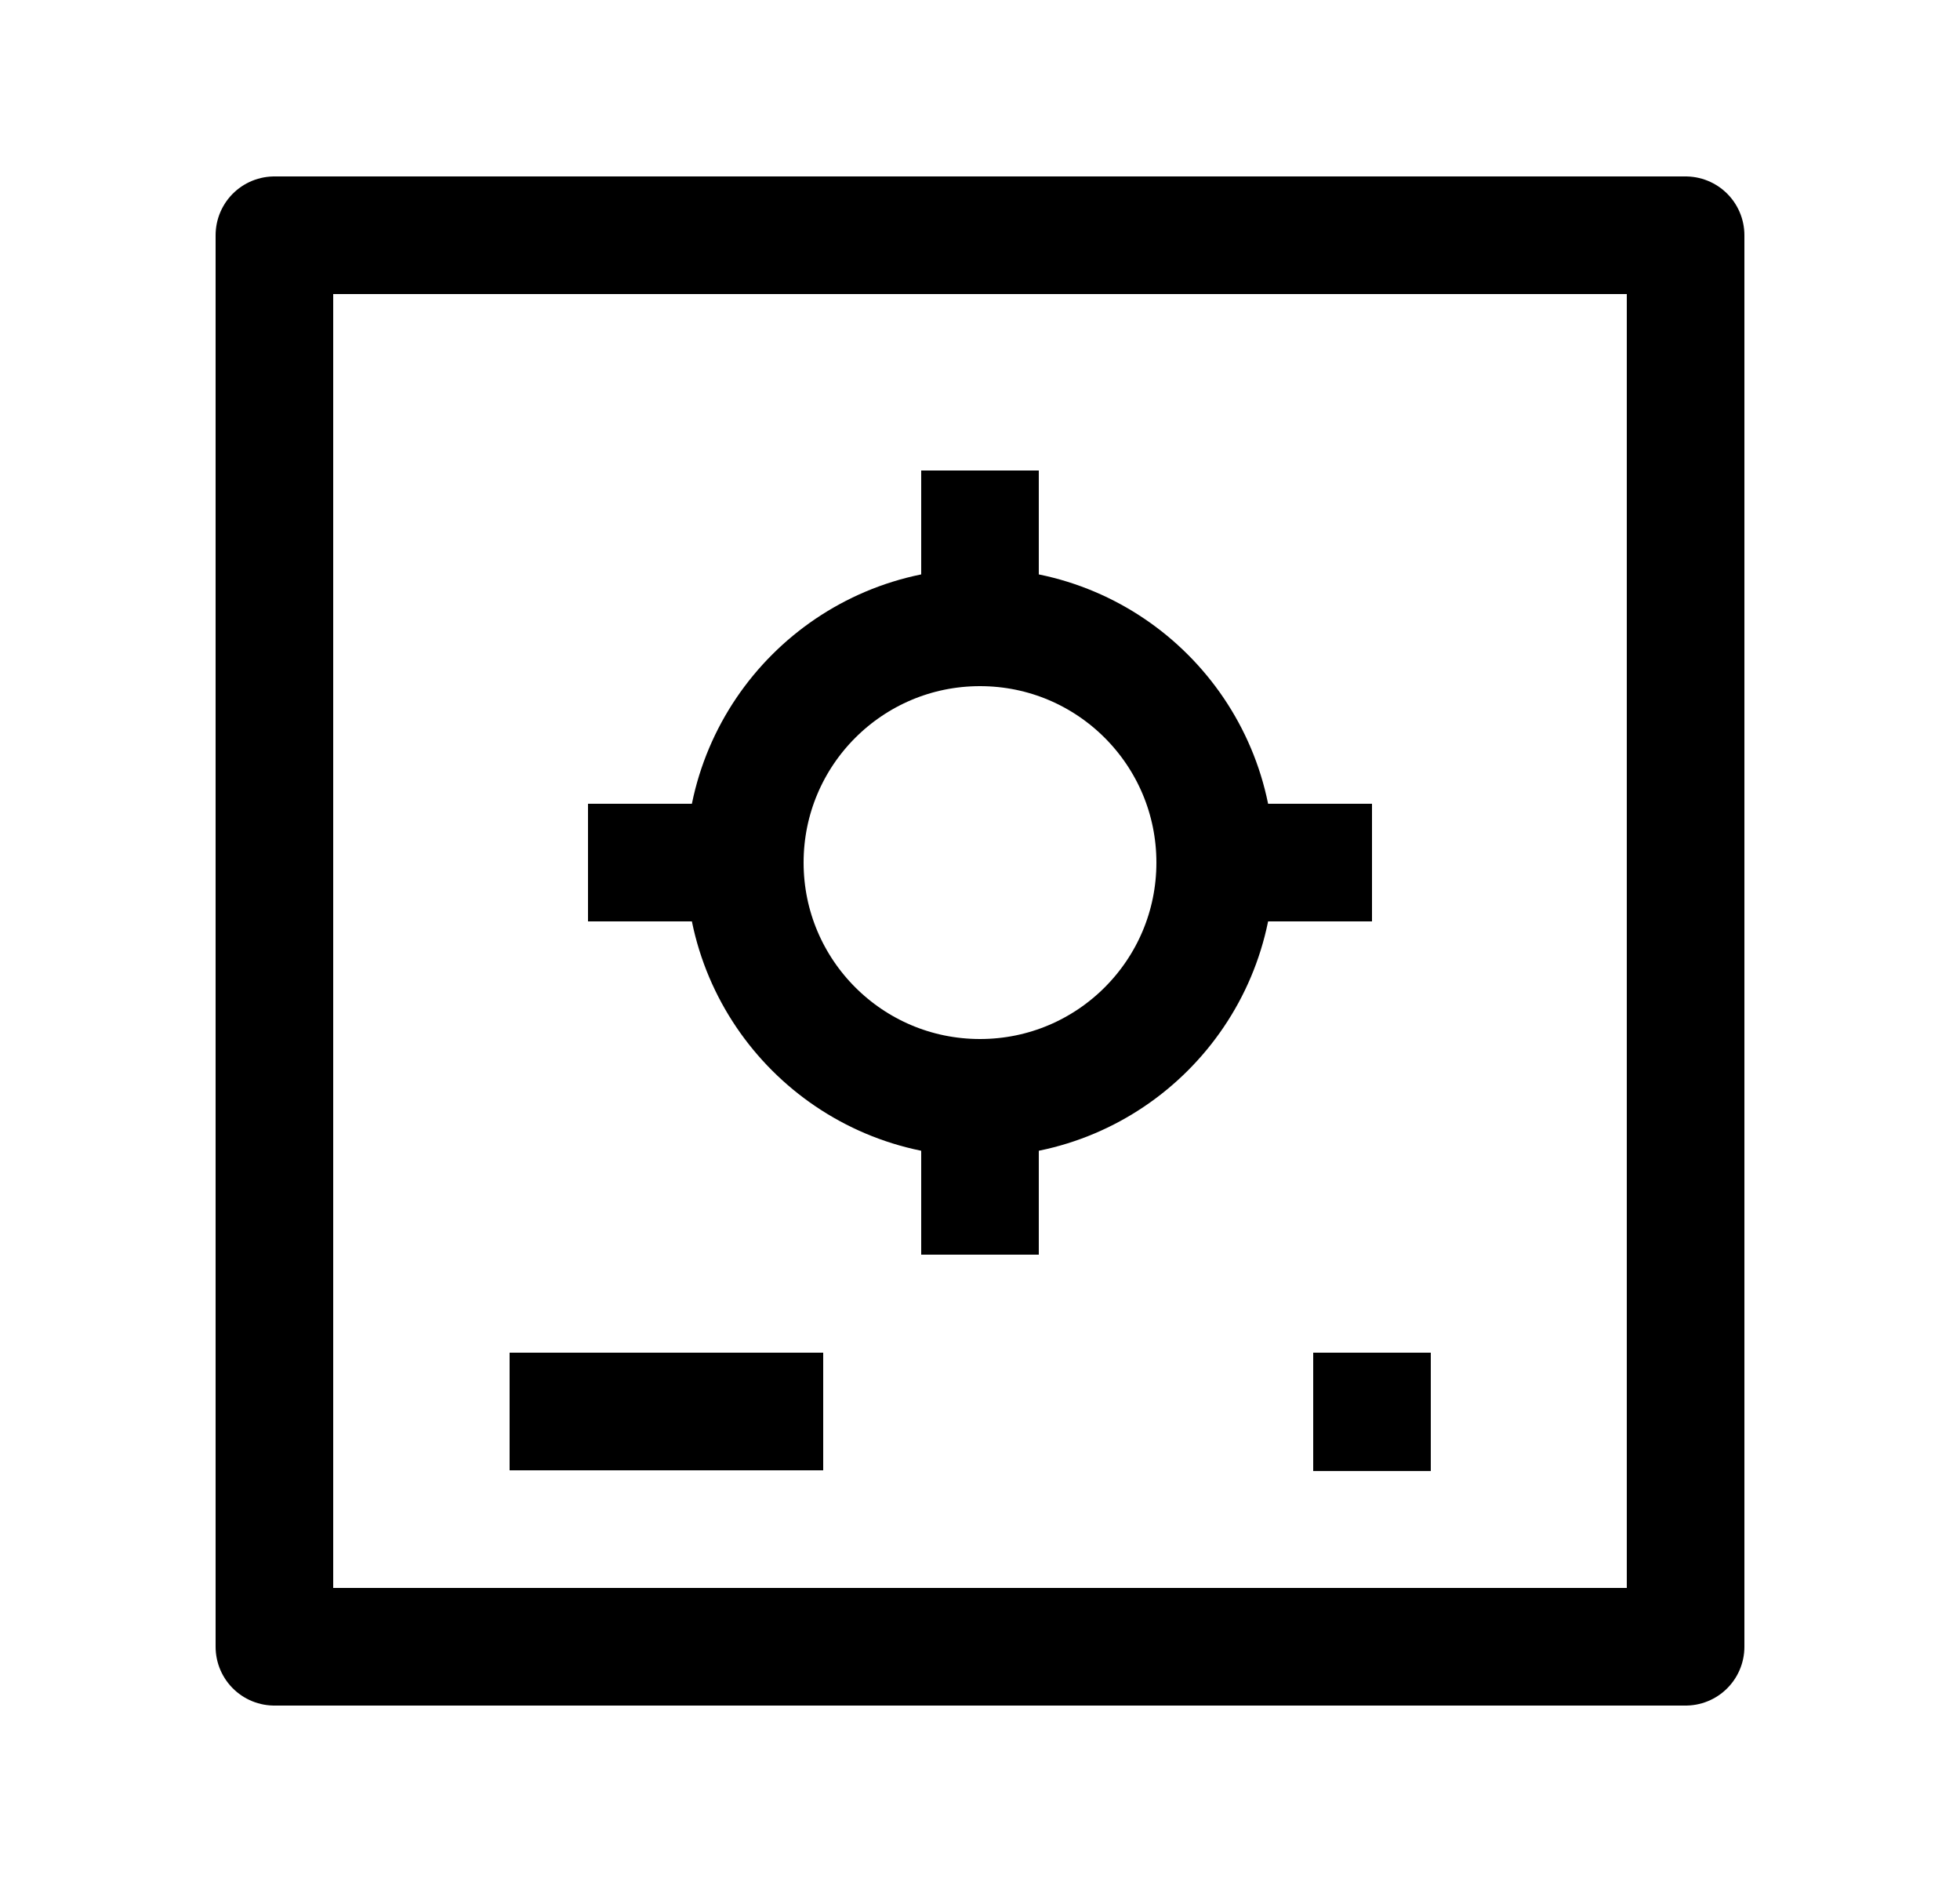 <svg width="25" height="24" viewBox="0 0 25 24" fill="none" xmlns="http://www.w3.org/2000/svg">
    <path d="M21.5 3H3.5V21H21.5V3Z" stroke="currentColor" stroke-width="1.5" stroke-linejoin="round"/>
    <path d="M6.5 18H10.5" stroke="currentColor" stroke-width="1.5" stroke-linejoin="round"/>
    <path d="M17.5 18.009V18" stroke="currentColor" stroke-width="1.5" stroke-linecap="square" stroke-linejoin="round"/>
    <path d="M16 11H17.5M12.5 14.5V16M9 11H7.5M12.5 7.5V6M15.5 11C15.5 12.657 14.157 14 12.5 14C10.843 14 9.5 12.657 9.5 11C9.5 9.343 10.843 8 12.5 8C14.157 8 15.5 9.343 15.5 11Z" stroke="currentColor" stroke-width="1.5" stroke-linejoin="round"/>
</svg>
